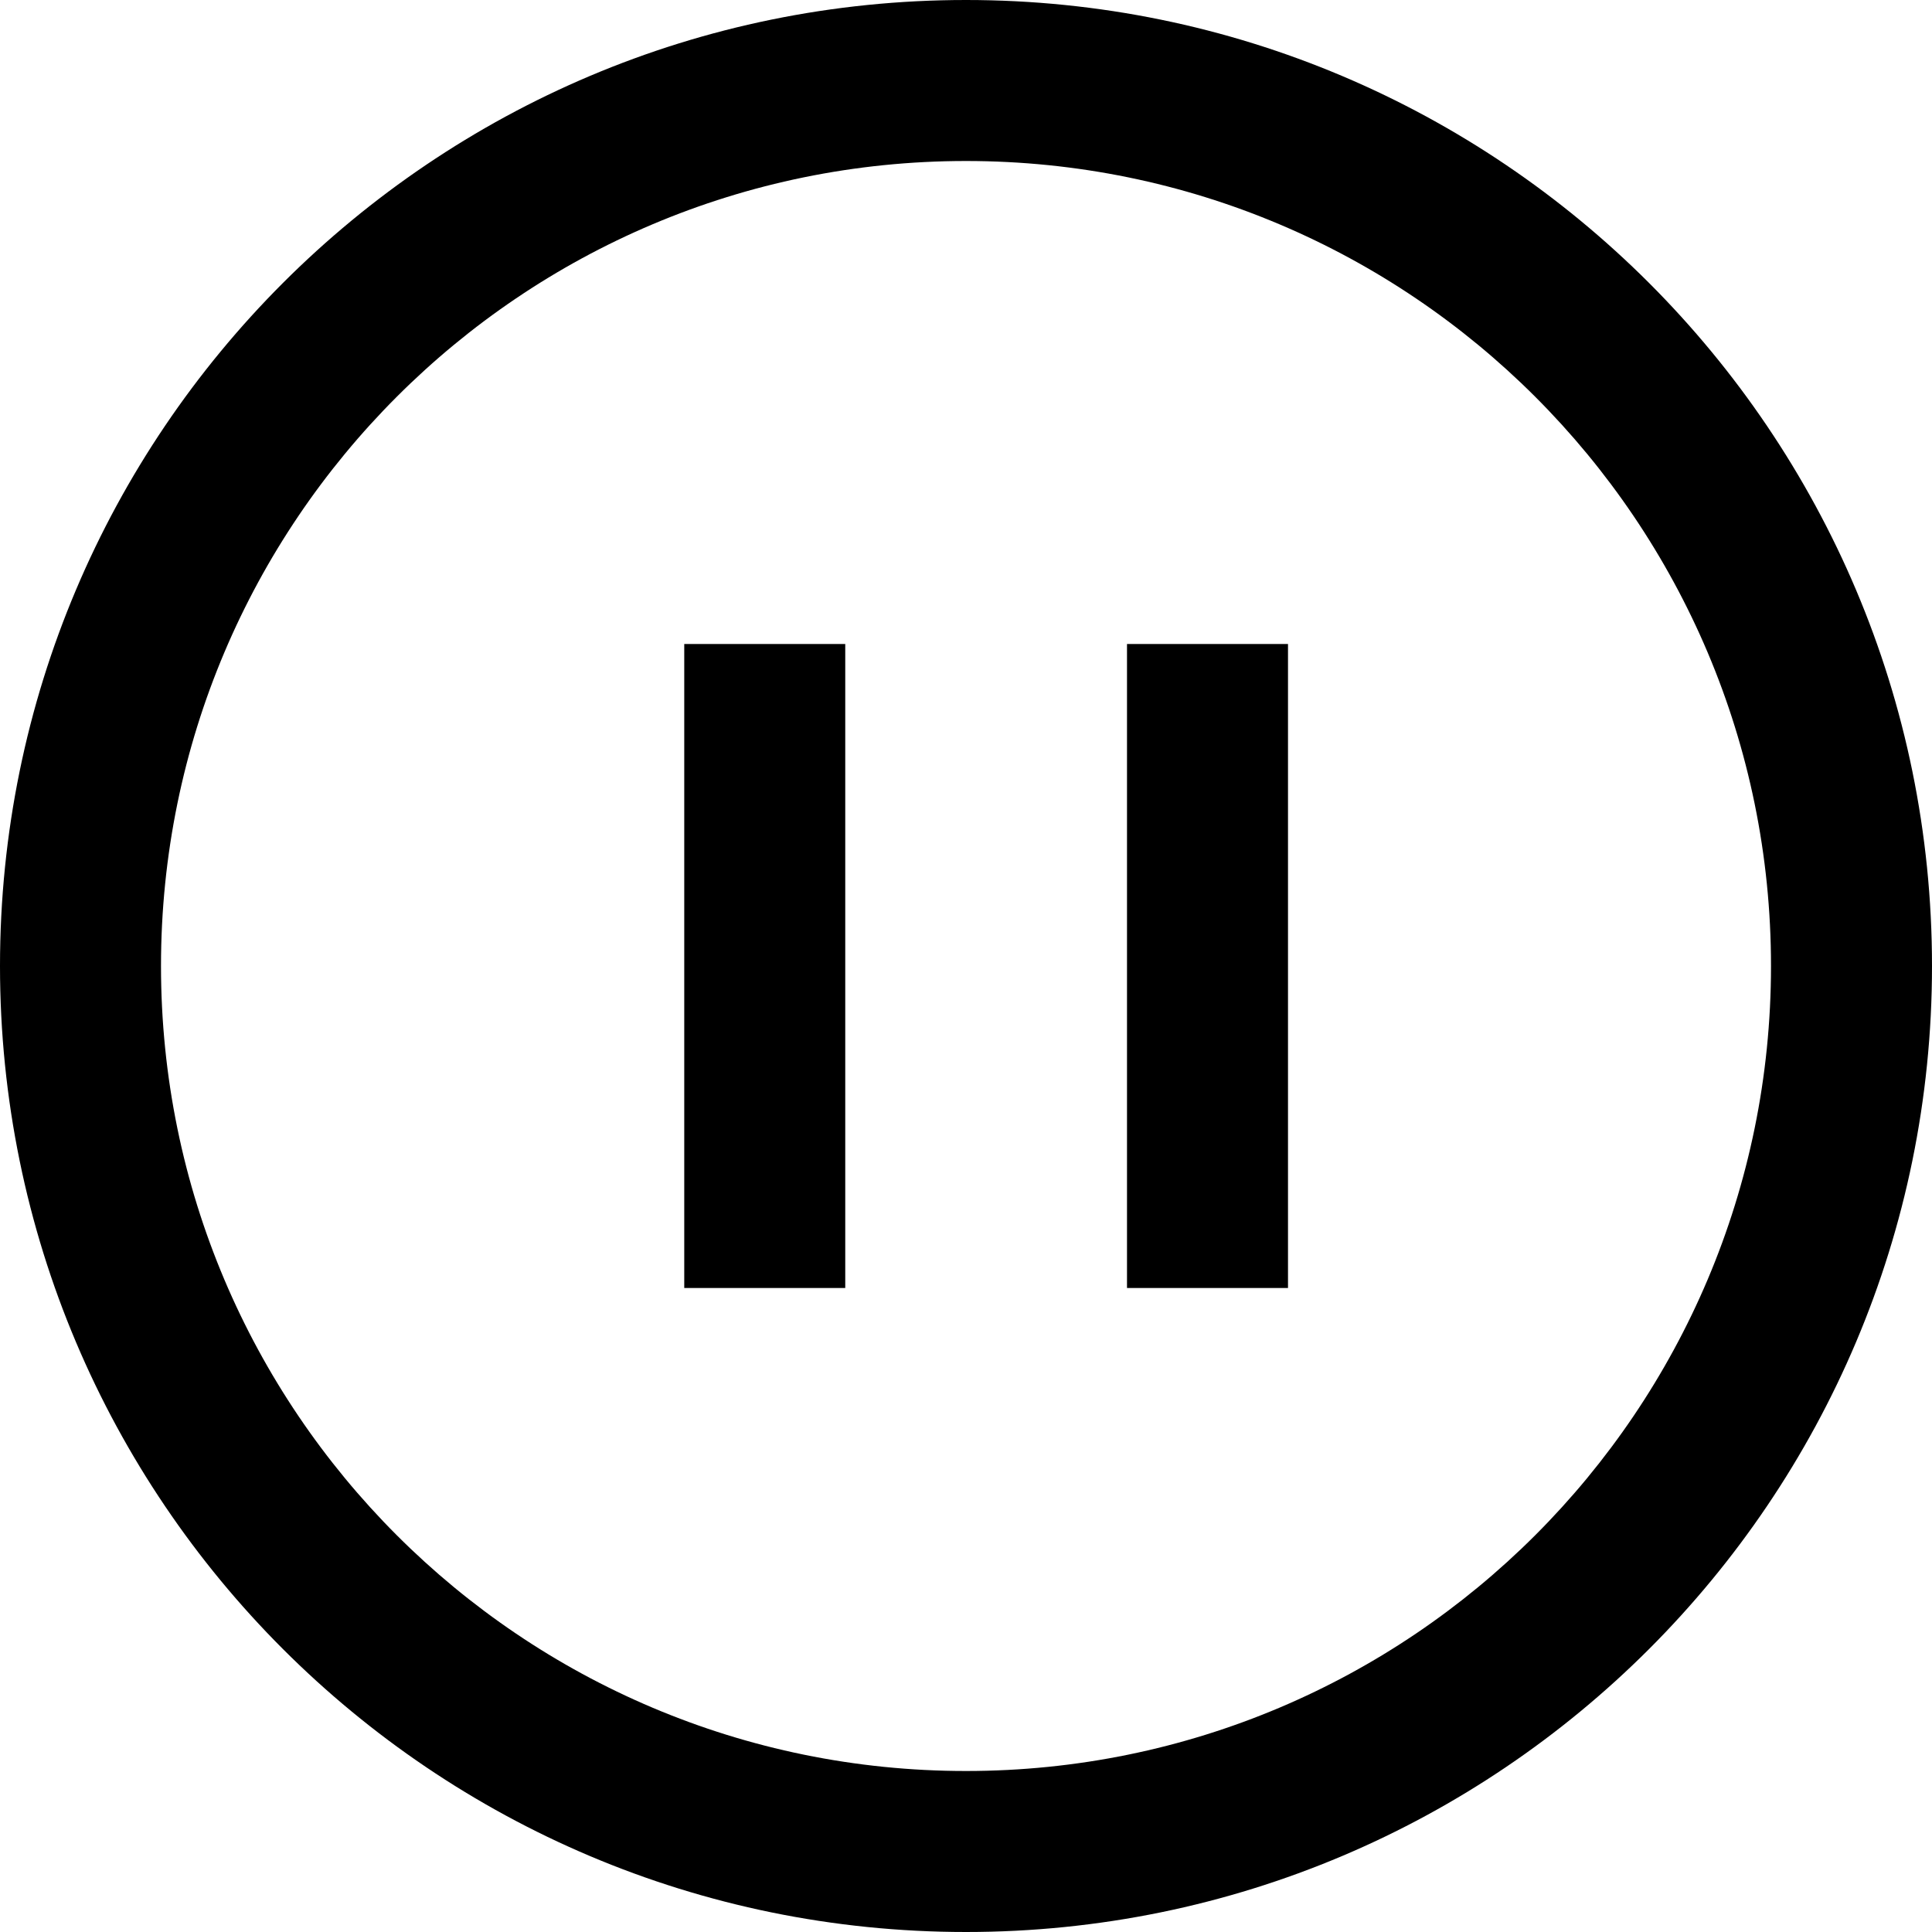 <svg width="24" height="24" viewBox="0 0 24 24" xmlns="http://www.w3.org/2000/svg"><g fill="none" fill-rule="evenodd"><path d="M12,4.26325641e-14 C18.627,4.26325641e-14 24,5.373 24,12 C24,18.627 18.627,24 12,24 C5.373,24 0,18.627 0,12 C0,5.373 5.373,4.26325641e-14 12,4.26325641e-14 Z M12,2 C6.477,2 2,6.477 2,12 C2,17.523 6.477,22 12,22 C17.523,22 22,17.523 22,12 C22,6.477 17.523,2 12,2 Z M10.5,8 L10.5,16 L8.5,16 L8.5,8 L10.5,8 Z M16,8 L16,16 L14,16 L14,8 L16,8 Z" fill="#000"/></g></svg>